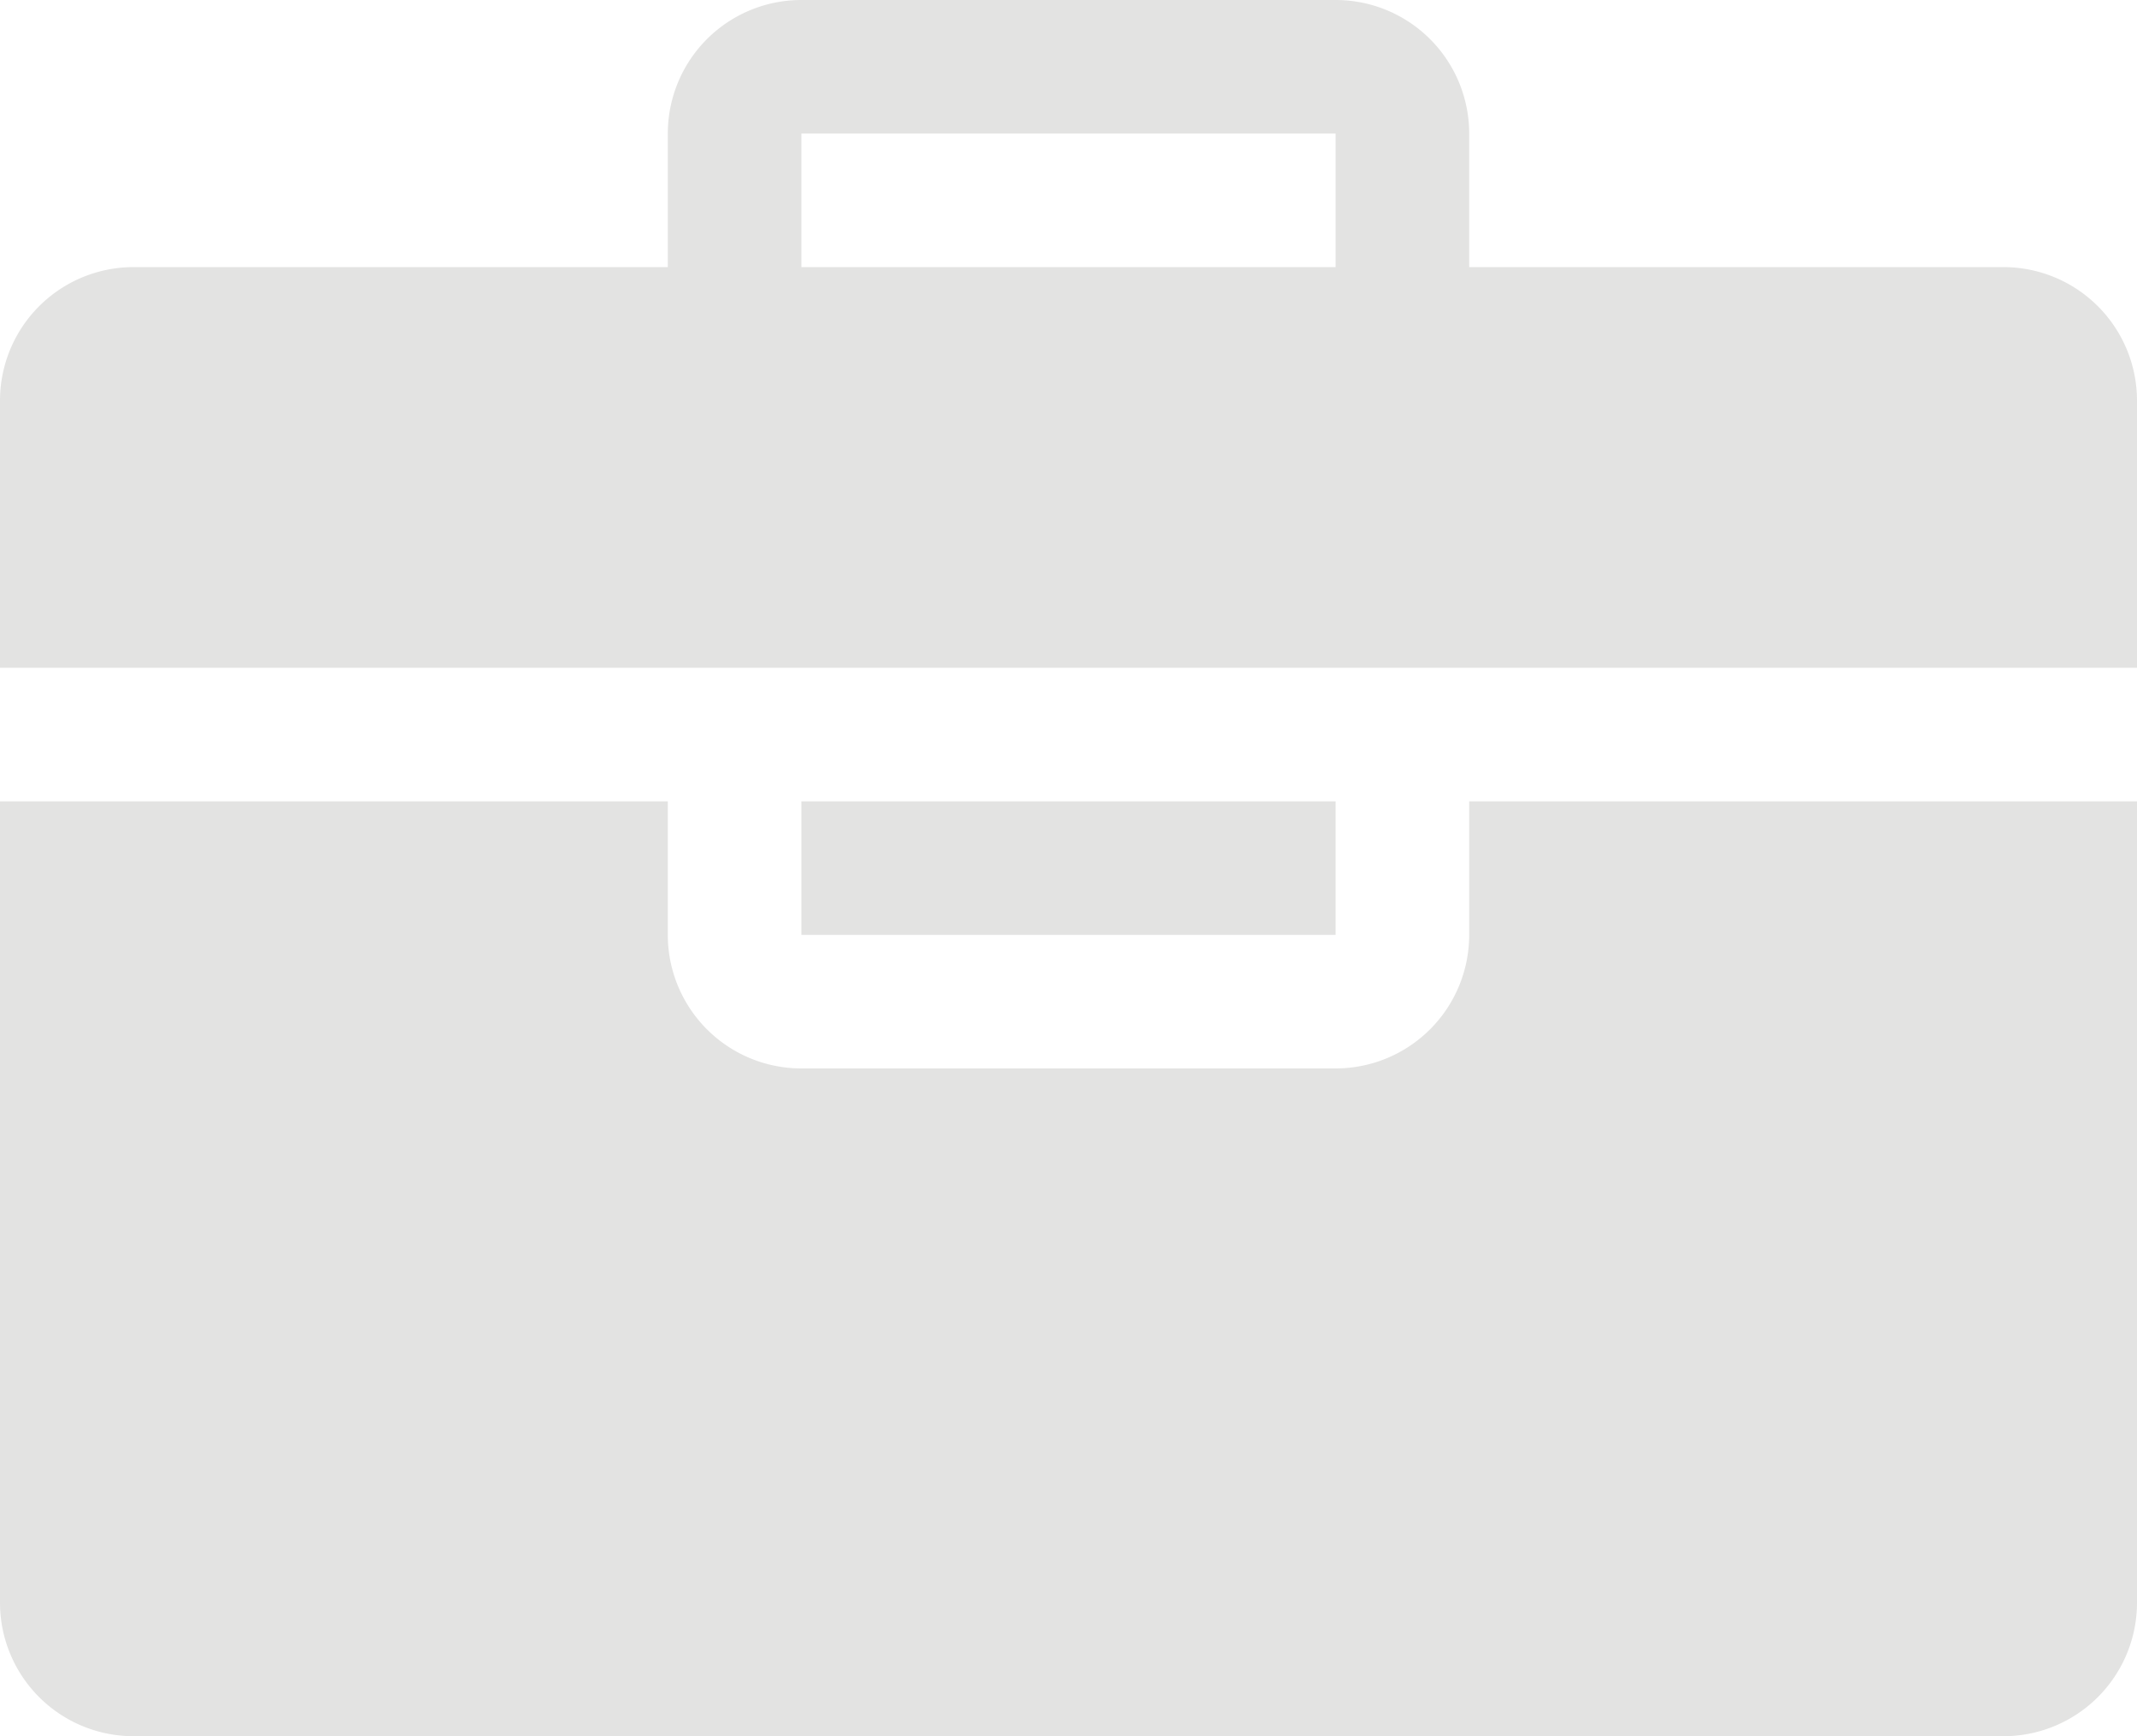 <svg data-name="Слой 3" xmlns="http://www.w3.org/2000/svg" viewBox="0 0 32 26"><title>toolbox</title><path d="M30 4h-8V2a2 2 0 0 0-2-2h-8a2 2 0 0 0-2 2v2H2a2 2 0 0 0-2 2v4h32V6a2 2 0 0 0-2-2zM12 2h8v2h-8zm0 10h8v2h-8zm10 2a2 2 0 0 1-2 2h-8a2 2 0 0 1-2-2v-2H0v12a2 2 0 0 0 2 2h28a2 2 0 0 0 2-2V12H22z" fill="#e3e3e2"/></svg>